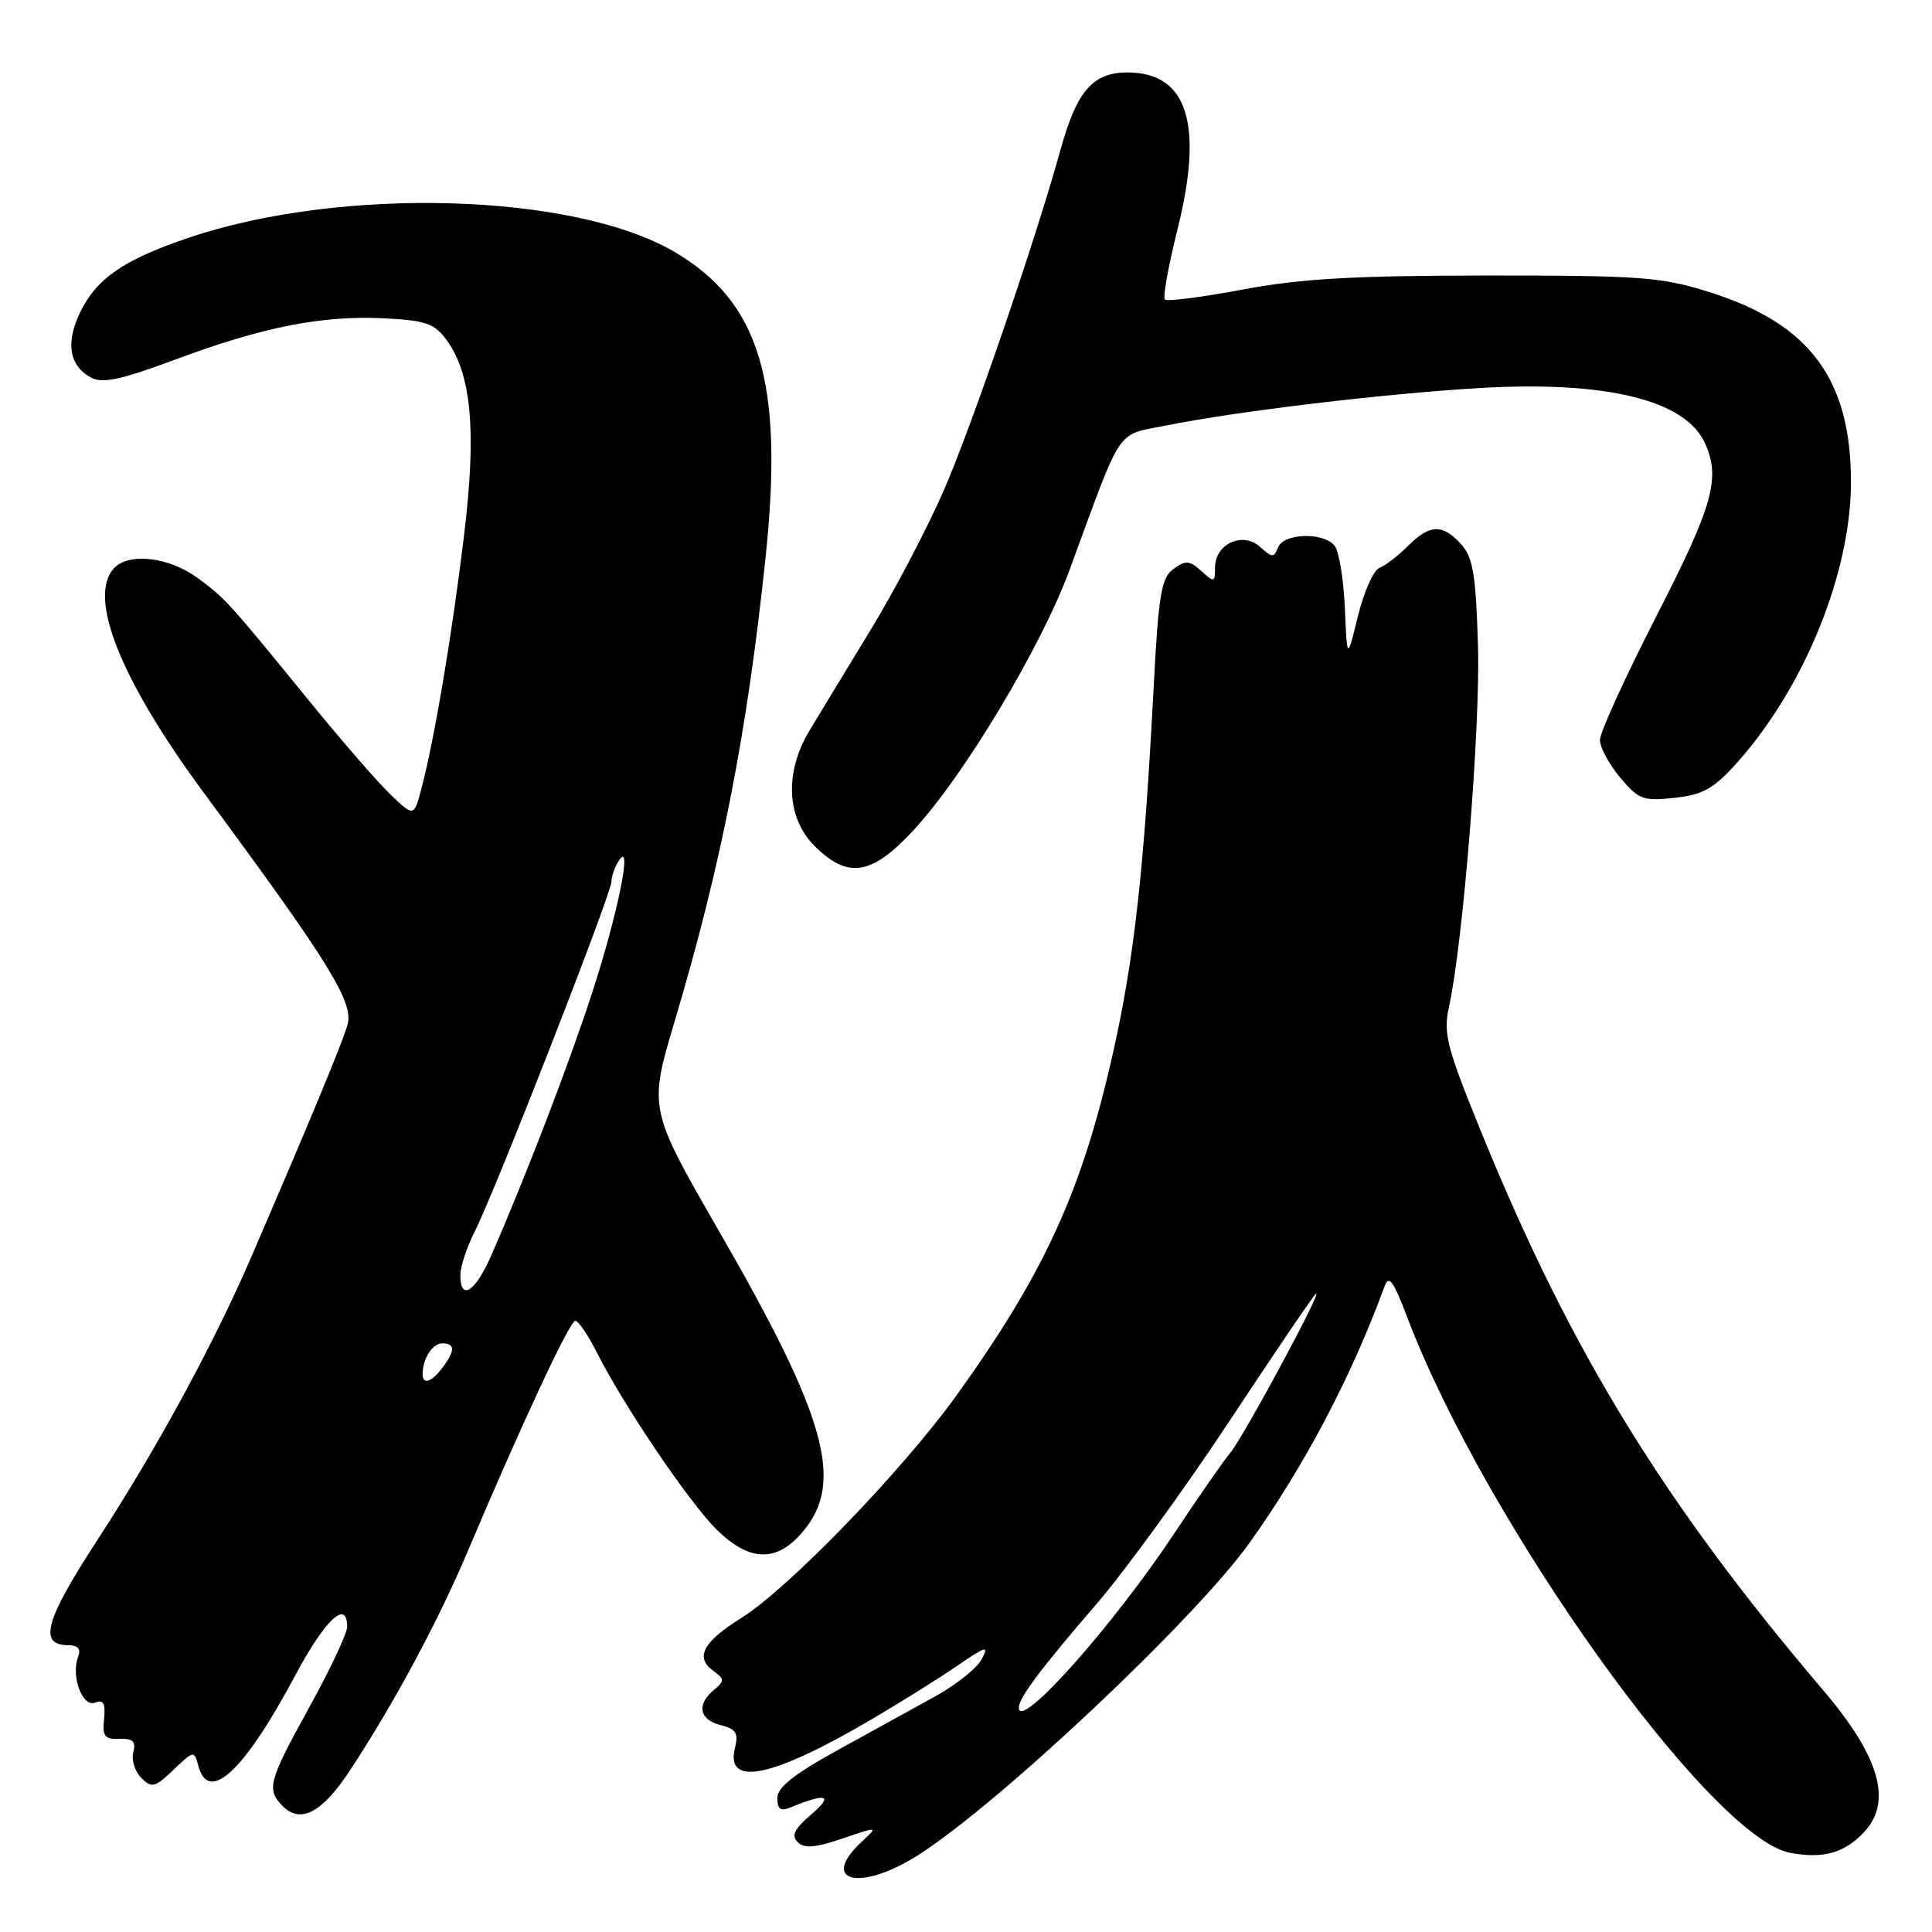 <?xml version="1.0" encoding="UTF-8" standalone="no"?>
<!DOCTYPE svg PUBLIC "-//W3C//DTD SVG 1.1//EN" "http://www.w3.org/Graphics/SVG/1.1/DTD/svg11.dtd" >
<svg xmlns="http://www.w3.org/2000/svg" xmlns:xlink="http://www.w3.org/1999/xlink" version="1.1" viewBox="0 0 256 256">
 <g >
 <path fill="currentColor"
d=" M 121.55 245.88 C 132.15 239.20 158.26 214.63 165.52 204.50 C 172.78 194.36 179.05 182.48 183.44 170.50 C 184.03 168.88 184.60 169.63 186.45 174.50 C 196.77 201.70 226.68 243.54 237.21 245.51 C 241.60 246.33 244.43 245.53 247.03 242.73 C 250.78 238.72 249.05 232.73 241.61 224.00 C 220.56 199.26 208.28 179.29 196.64 150.90 C 191.70 138.82 191.21 137.00 191.99 133.46 C 193.86 124.98 196.16 96.45 195.84 85.61 C 195.56 76.10 195.18 73.85 193.60 72.10 C 191.14 69.39 189.46 69.45 186.55 72.35 C 185.26 73.65 183.56 74.95 182.78 75.25 C 182.00 75.55 180.72 78.43 179.93 81.65 C 178.50 87.50 178.50 87.50 178.20 80.54 C 178.03 76.71 177.42 73.00 176.83 72.29 C 175.32 70.48 170.07 70.65 169.35 72.54 C 168.82 73.92 168.56 73.91 166.96 72.46 C 164.67 70.39 161.00 72.06 161.00 75.19 C 161.00 77.18 160.89 77.21 159.18 75.66 C 157.62 74.25 157.10 74.21 155.49 75.39 C 153.87 76.57 153.51 78.76 152.86 91.13 C 151.61 115.14 150.30 126.94 147.49 139.46 C 143.38 157.79 138.41 168.66 126.74 184.90 C 119.57 194.87 104.43 210.53 98.20 214.41 C 93.19 217.53 92.07 219.60 94.46 221.35 C 96.03 222.49 96.04 222.72 94.59 223.93 C 92.26 225.86 92.65 227.87 95.49 228.59 C 97.53 229.10 97.87 229.65 97.39 231.60 C 96.07 236.85 102.32 235.56 115.41 227.87 C 119.31 225.58 124.46 222.36 126.86 220.71 C 130.67 218.09 131.08 217.99 130.08 219.86 C 129.45 221.04 126.70 223.24 123.97 224.75 C 121.24 226.26 115.40 229.48 111.00 231.90 C 105.22 235.08 103.00 236.84 103.00 238.25 C 103.00 239.73 103.43 240.04 104.75 239.49 C 109.53 237.53 110.51 237.85 107.52 240.40 C 105.27 242.32 104.82 243.22 105.69 244.09 C 106.56 244.96 108.02 244.84 111.62 243.62 C 116.39 241.99 116.39 241.99 114.19 244.03 C 108.50 249.34 113.91 250.70 121.55 245.88 Z  M 46.34 234.64 C 52.16 225.81 58.05 214.85 62.00 205.50 C 69.04 188.86 75.49 175.01 76.23 175.01 C 76.63 175.00 77.92 176.91 79.11 179.25 C 82.68 186.34 91.47 199.30 95.03 202.75 C 99.40 206.99 102.95 207.04 106.41 202.92 C 111.90 196.40 109.51 187.82 95.32 163.21 C 85.94 146.92 85.94 146.92 89.43 135.21 C 95.61 114.47 99.01 97.09 101.46 73.69 C 103.87 50.61 100.69 40.00 89.34 33.36 C 76.00 25.54 45.09 24.67 24.88 31.54 C 16.30 34.46 12.73 36.94 10.56 41.51 C 8.67 45.50 9.20 48.50 12.08 50.04 C 13.58 50.85 16.08 50.31 23.26 47.63 C 34.78 43.33 42.66 41.77 50.90 42.18 C 56.37 42.45 57.56 42.86 59.14 45.00 C 62.48 49.54 63.17 57.09 61.49 70.93 C 59.90 84.11 57.59 97.83 55.87 104.37 C 54.86 108.24 54.86 108.24 51.83 105.37 C 50.17 103.79 45.37 98.27 41.16 93.11 C 30.12 79.56 29.84 79.26 26.06 76.50 C 22.38 73.84 17.19 73.21 15.20 75.20 C 11.49 78.91 15.89 90.02 27.09 105.16 C 43.68 127.61 46.91 132.84 46.04 135.81 C 45.30 138.34 41.29 148.02 33.32 166.50 C 28.31 178.11 20.77 191.98 12.87 204.11 C 5.94 214.76 5.05 218.00 9.08 218.00 C 10.32 218.00 10.75 218.50 10.36 219.50 C 9.38 222.06 10.90 226.25 12.58 225.61 C 13.71 225.17 14.00 225.69 13.79 227.77 C 13.55 230.06 13.87 230.49 15.82 230.41 C 17.61 230.35 18.04 230.75 17.66 232.18 C 17.40 233.20 17.87 234.73 18.72 235.58 C 20.11 236.97 20.53 236.86 23.00 234.50 C 25.65 231.96 25.75 231.94 26.27 233.94 C 27.62 239.11 32.34 234.72 39.11 222.02 C 43.08 214.58 46.00 211.84 46.00 215.57 C 46.00 216.43 43.75 221.21 41.00 226.19 C 35.55 236.07 35.27 237.13 37.48 239.34 C 39.84 241.69 42.69 240.18 46.34 234.64 Z  M 120.95 110.11 C 127.67 102.90 137.95 85.77 141.73 75.50 C 148.85 56.12 147.77 57.74 154.52 56.38 C 163.92 54.49 183.42 52.16 196.00 51.42 C 212.80 50.43 223.31 52.99 225.91 58.71 C 228.02 63.33 227.01 66.95 219.50 81.60 C 215.38 89.65 212.00 97.05 212.00 98.04 C 212.00 99.03 213.21 101.28 214.68 103.03 C 217.14 105.96 217.74 106.18 221.93 105.71 C 225.75 105.28 227.13 104.48 230.31 100.90 C 239.12 90.97 245.22 75.93 245.26 64.00 C 245.30 50.29 239.82 42.89 226.52 38.71 C 220.14 36.70 217.44 36.50 197.00 36.51 C 179.38 36.52 172.37 36.92 164.69 38.36 C 159.29 39.38 154.64 39.97 154.35 39.69 C 154.06 39.40 154.82 35.22 156.02 30.41 C 159.52 16.43 157.35 9.60 149.39 9.60 C 144.81 9.60 142.68 12.05 140.54 19.79 C 137.18 31.91 128.85 56.25 125.09 64.90 C 122.93 69.88 118.54 78.26 115.33 83.52 C 112.13 88.78 108.49 94.75 107.27 96.79 C 103.94 102.31 104.20 108.36 107.92 112.08 C 112.32 116.48 115.46 116.01 120.95 110.11 Z  M 135.00 226.28 C 135.00 224.98 137.85 221.18 145.28 212.55 C 149.05 208.18 156.90 197.38 162.74 188.55 C 168.57 179.72 173.77 172.05 174.30 171.50 C 175.81 169.90 164.86 190.29 163.02 192.50 C 162.10 193.60 158.79 198.37 155.66 203.09 C 147.51 215.40 135.00 229.44 135.00 226.28 Z  M 56.00 182.08 C 56.00 180.03 57.30 178.00 58.61 178.00 C 60.33 178.00 60.33 178.98 58.61 181.25 C 57.16 183.16 56.00 183.53 56.00 182.08 Z  M 61.00 168.96 C 61.00 167.84 61.86 165.23 62.91 163.17 C 65.55 158.00 81.00 118.45 81.02 116.82 C 81.02 116.09 81.48 114.83 82.03 114.00 C 83.86 111.25 81.87 121.06 78.48 131.50 C 75.41 140.94 69.77 155.64 65.14 166.25 C 62.99 171.19 61.00 172.49 61.00 168.96 Z "/>
</g>
</svg>